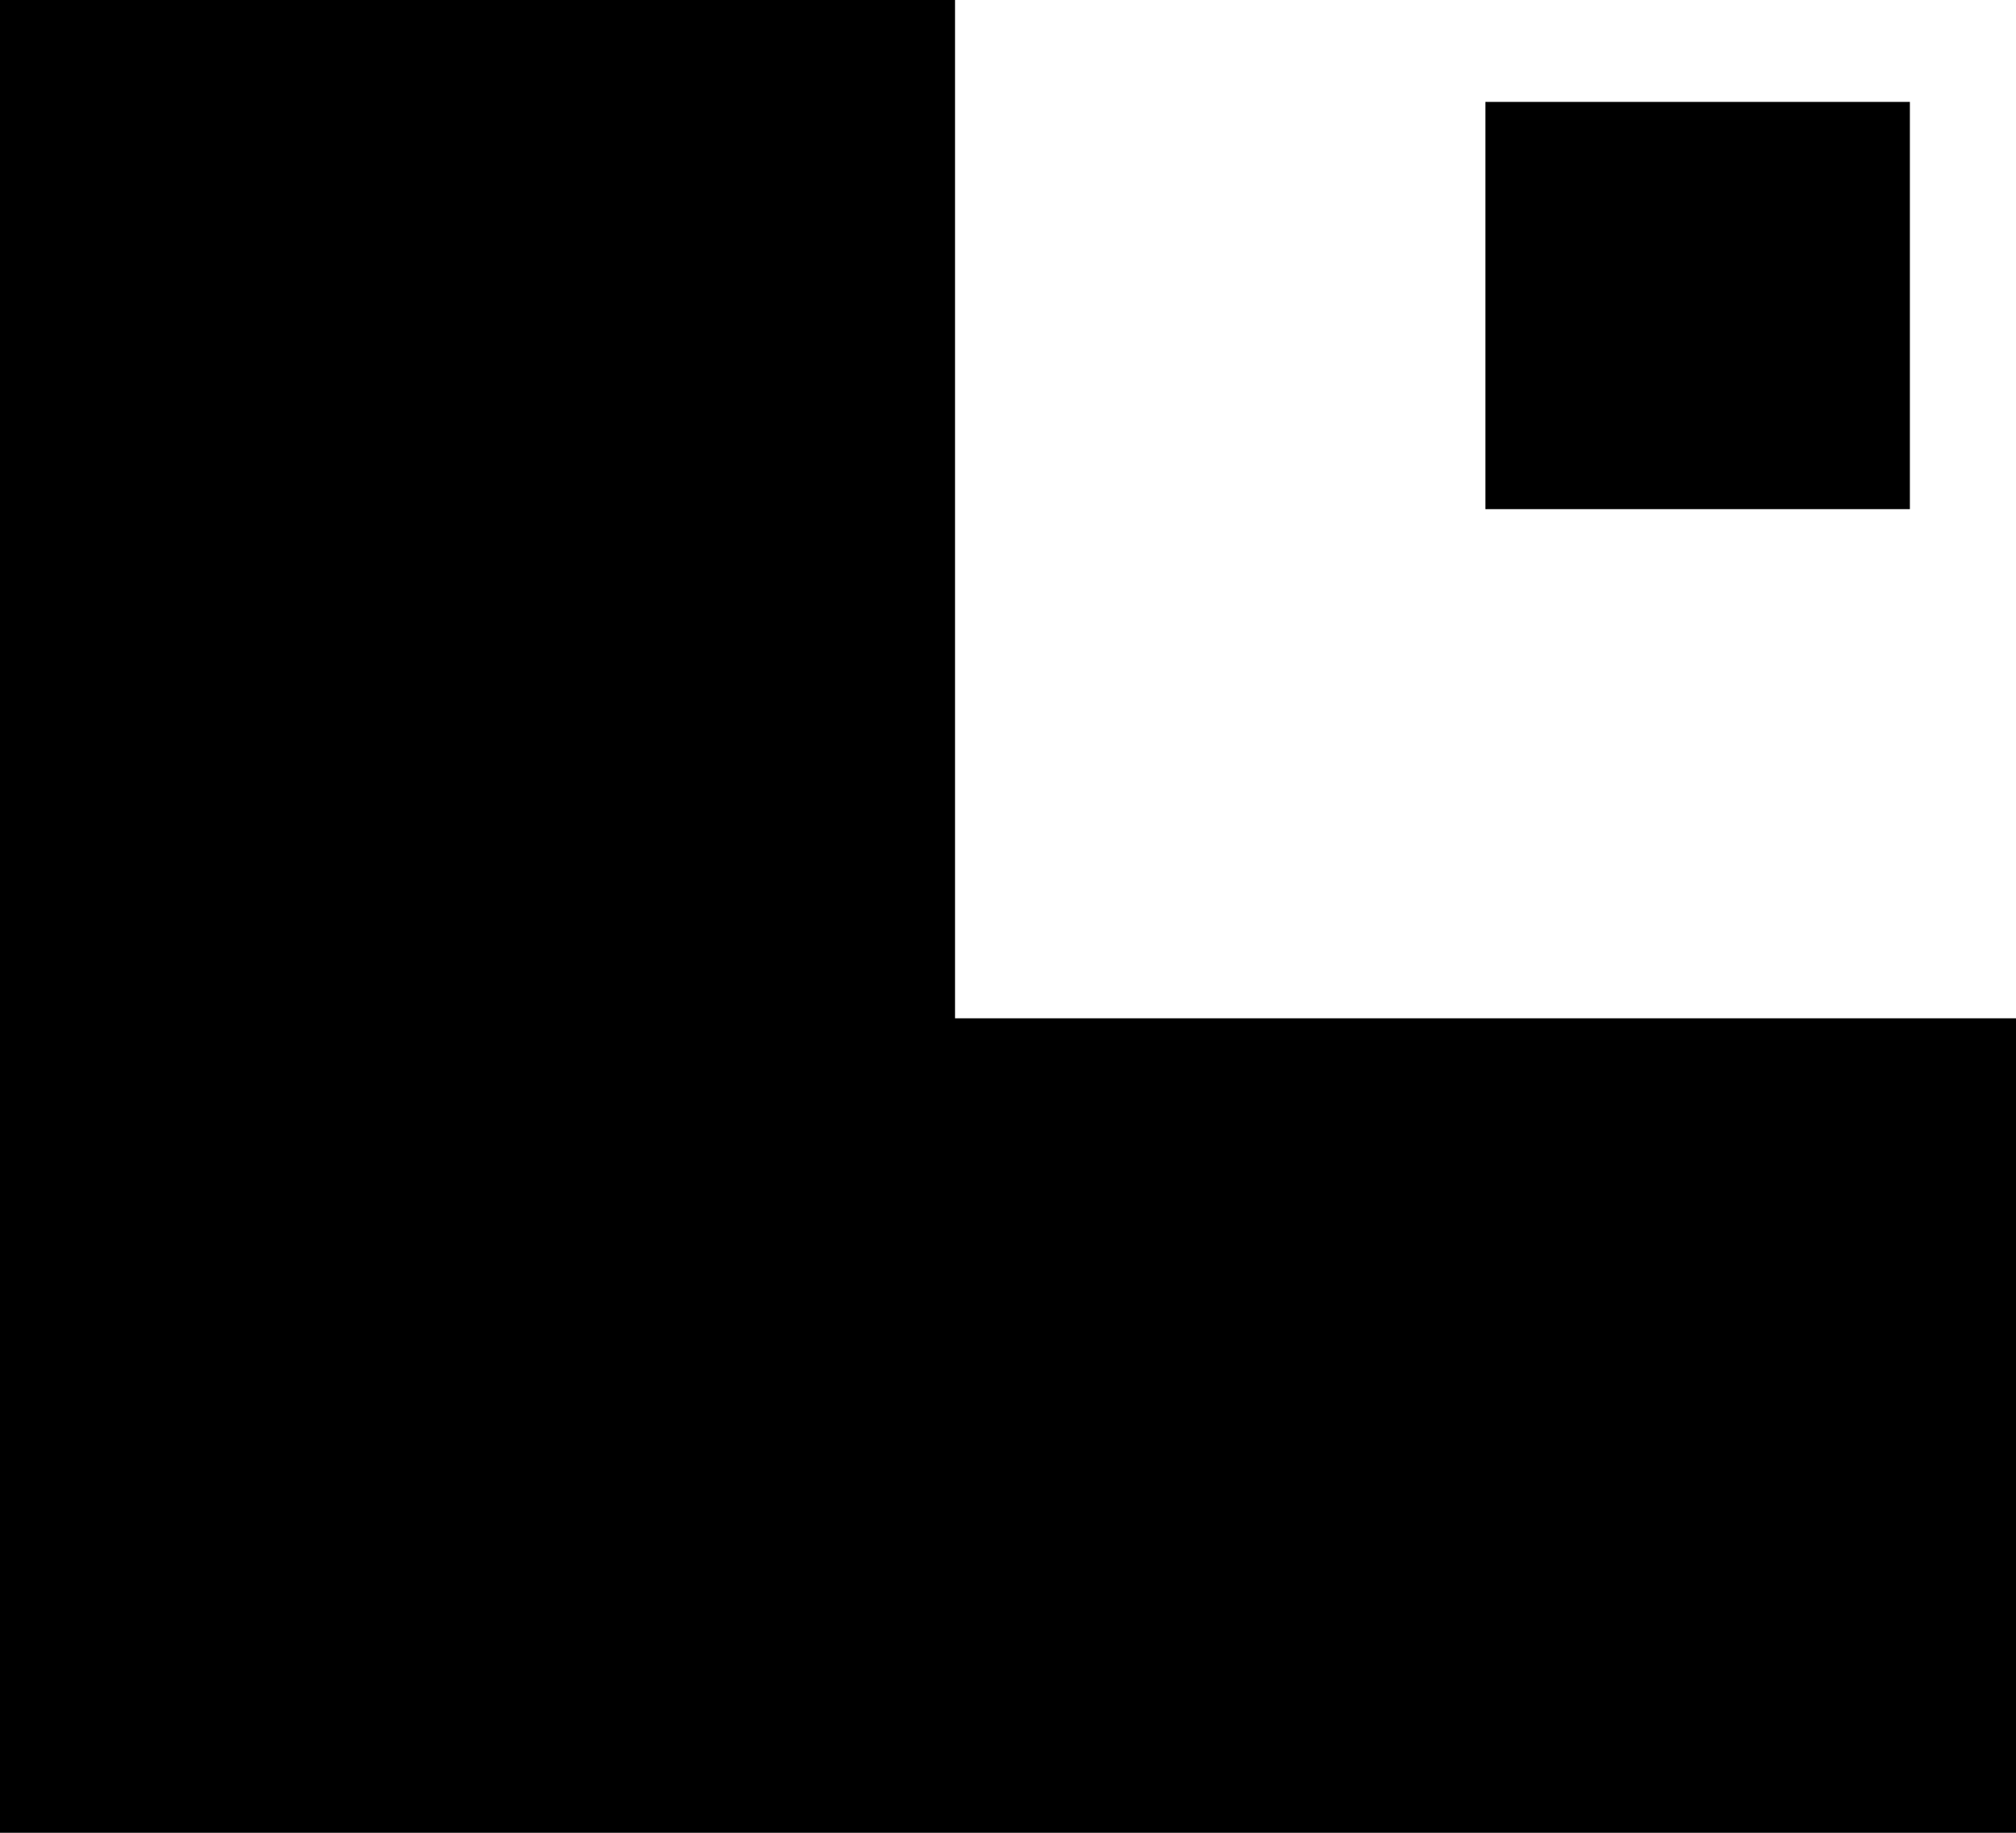 <svg width="11" height="10" viewBox="0 0 11 10" version="1.1" xmlns="http://www.w3.org/2000/svg" xmlns:xlink="http://www.w3.org/1999/xlink">
<g transform="translate(-1176 -947)">
<path transform="translate(1176 947)" fill-rule="evenodd" d="M 5.211 0L 0 0L 0 10L 11 10L 11 5.556L 5.211 5.556L 5.211 0Z"/>
<path transform="translate(1176 947)" d="M 8.105 0.556L 10.421 0.556L 10.421 2.778L 8.105 2.778L 8.105 0.556Z"/>
</g>
</svg>
